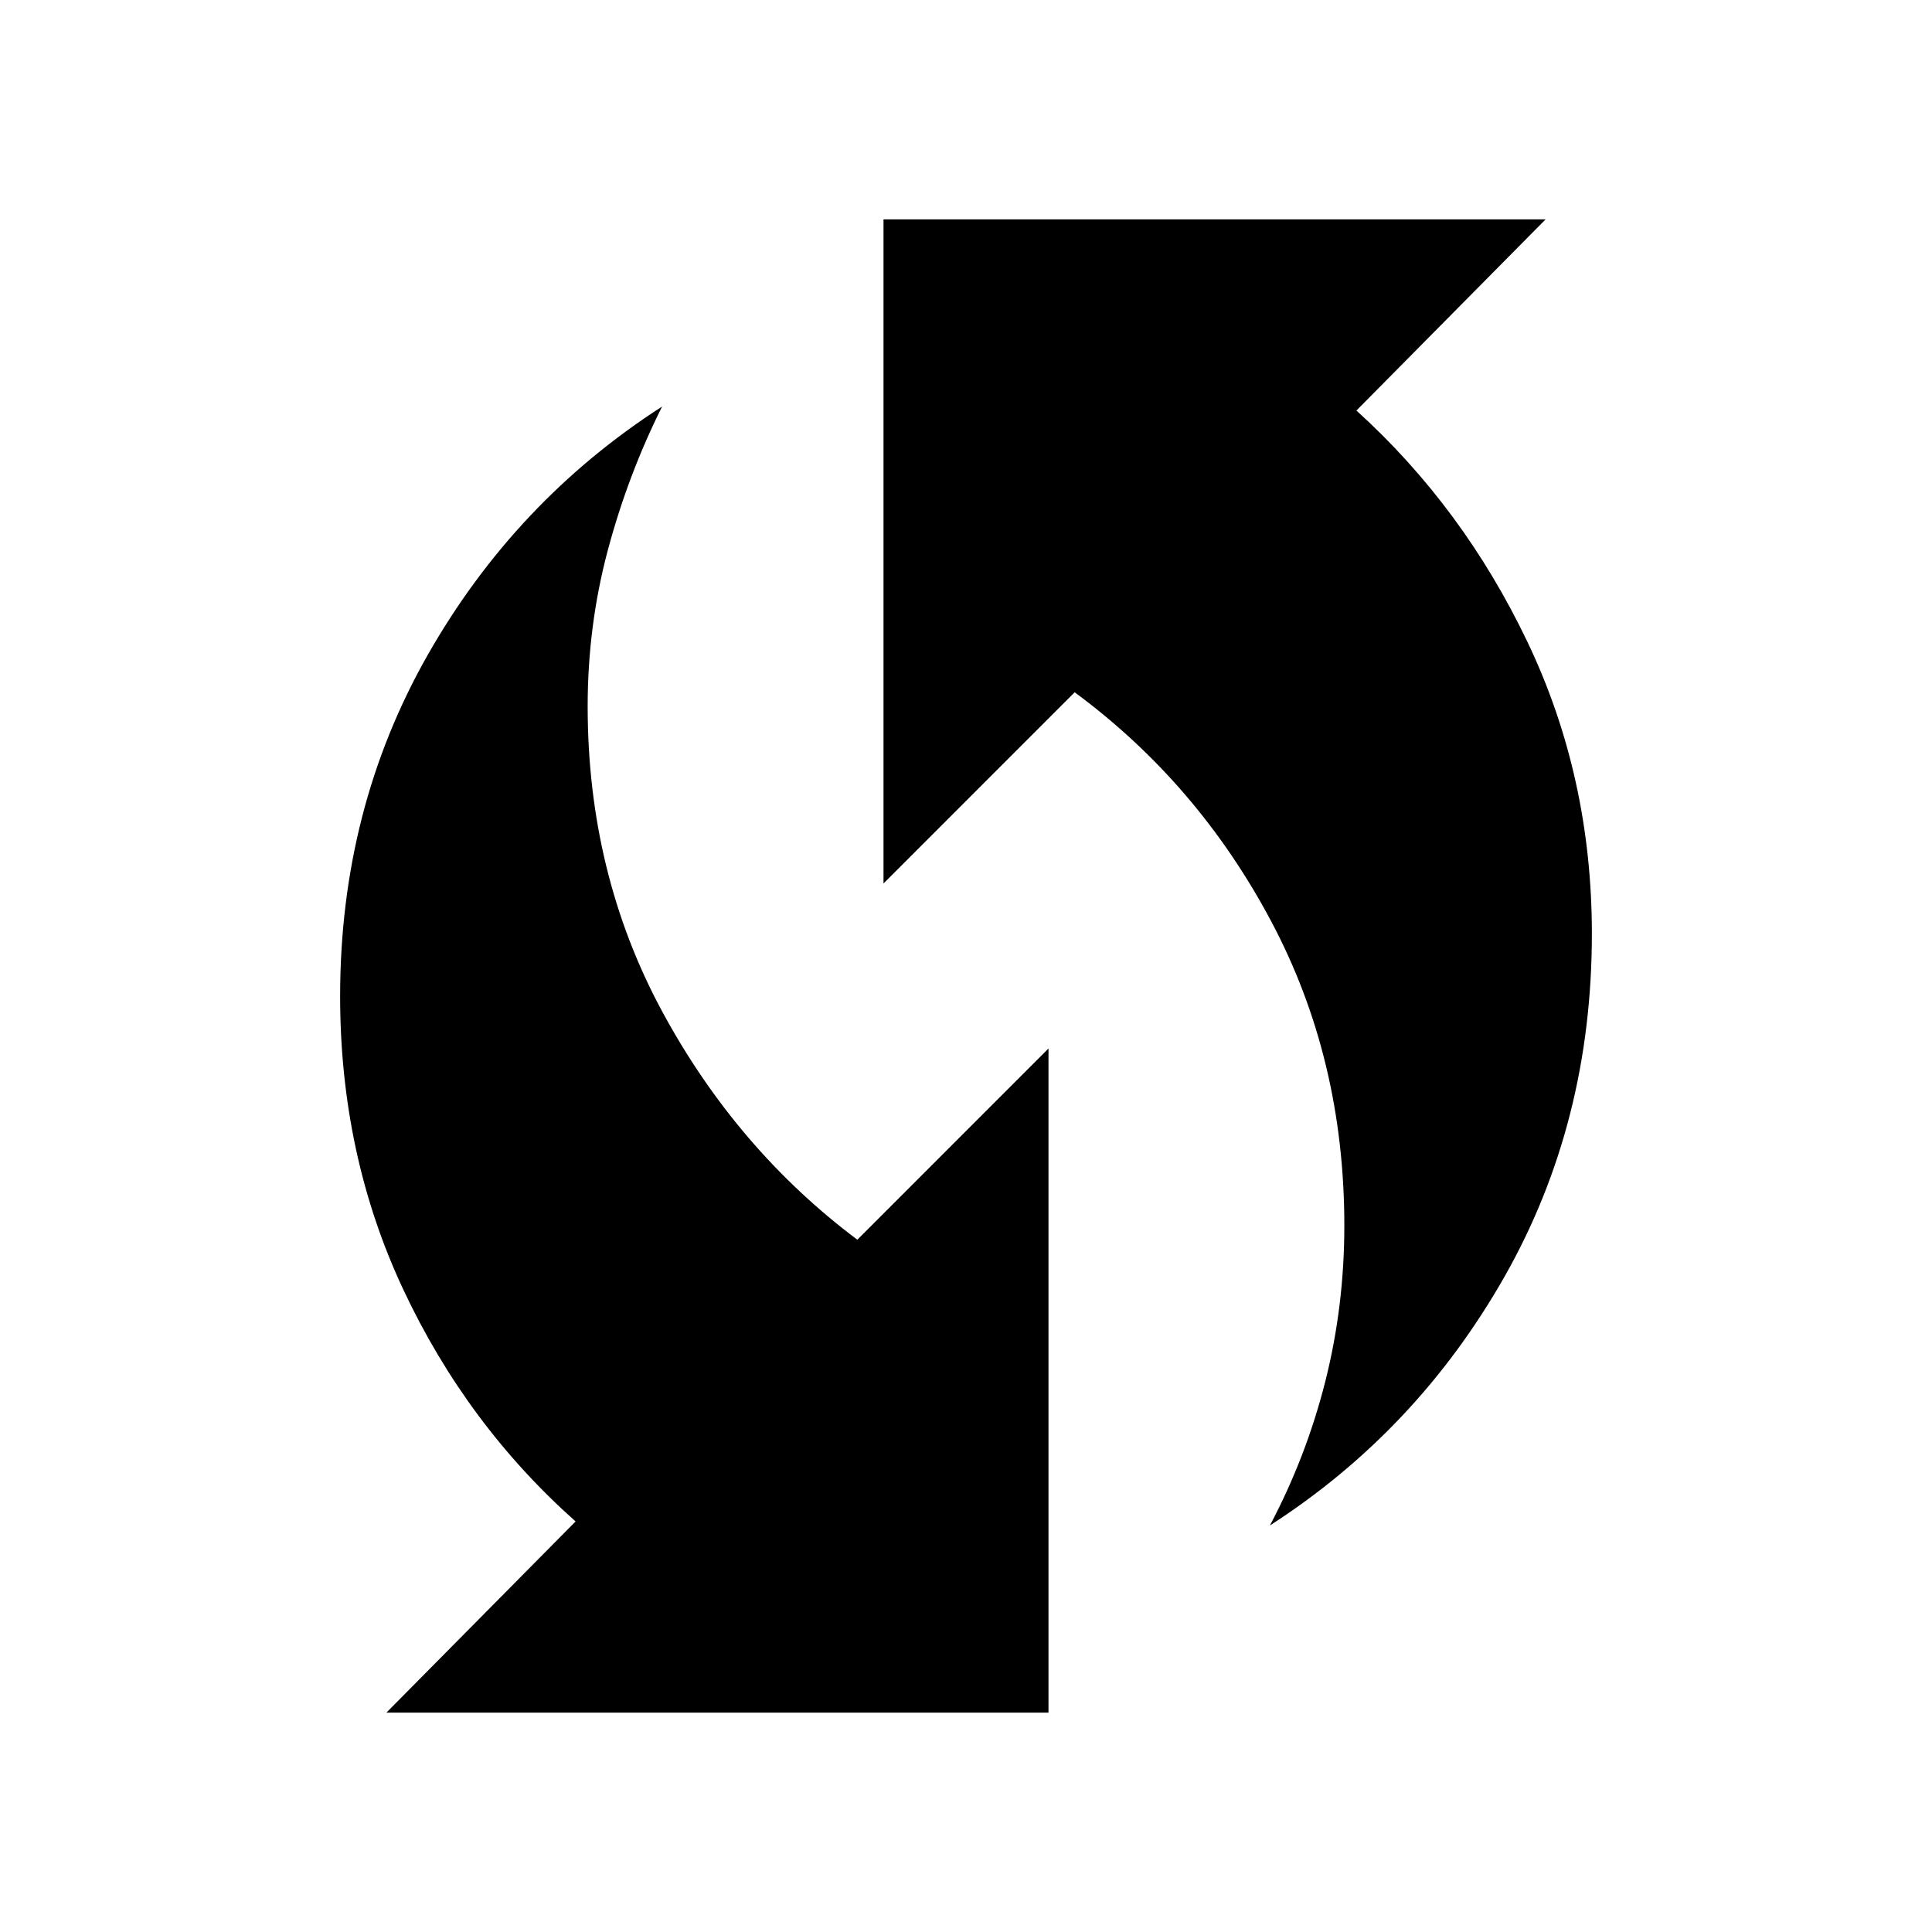 <svg xmlns="http://www.w3.org/2000/svg" height="40" width="40"><path d="M26.292 31.583q.75-1.416 1.146-2.979.395-1.562.395-3.229 0-3.458-1.521-6.313-1.52-2.854-4.062-4.729l-3.958 3.959V4.542H32L28.083 8.5q2.209 2 3.542 4.792 1.333 2.791 1.333 6.041 0 3.917-1.812 7.105-1.813 3.187-4.854 5.145ZM8 35.458l3.917-3.958q-2.25-2-3.563-4.792-1.312-2.791-1.312-6.083 0-3.875 1.812-7.063 1.813-3.187 4.854-5.145-.708 1.416-1.125 2.979-.416 1.562-.416 3.229 0 3.458 1.541 6.313 1.542 2.854 4.042 4.729l3.958-3.959v13.75Z"/></svg>